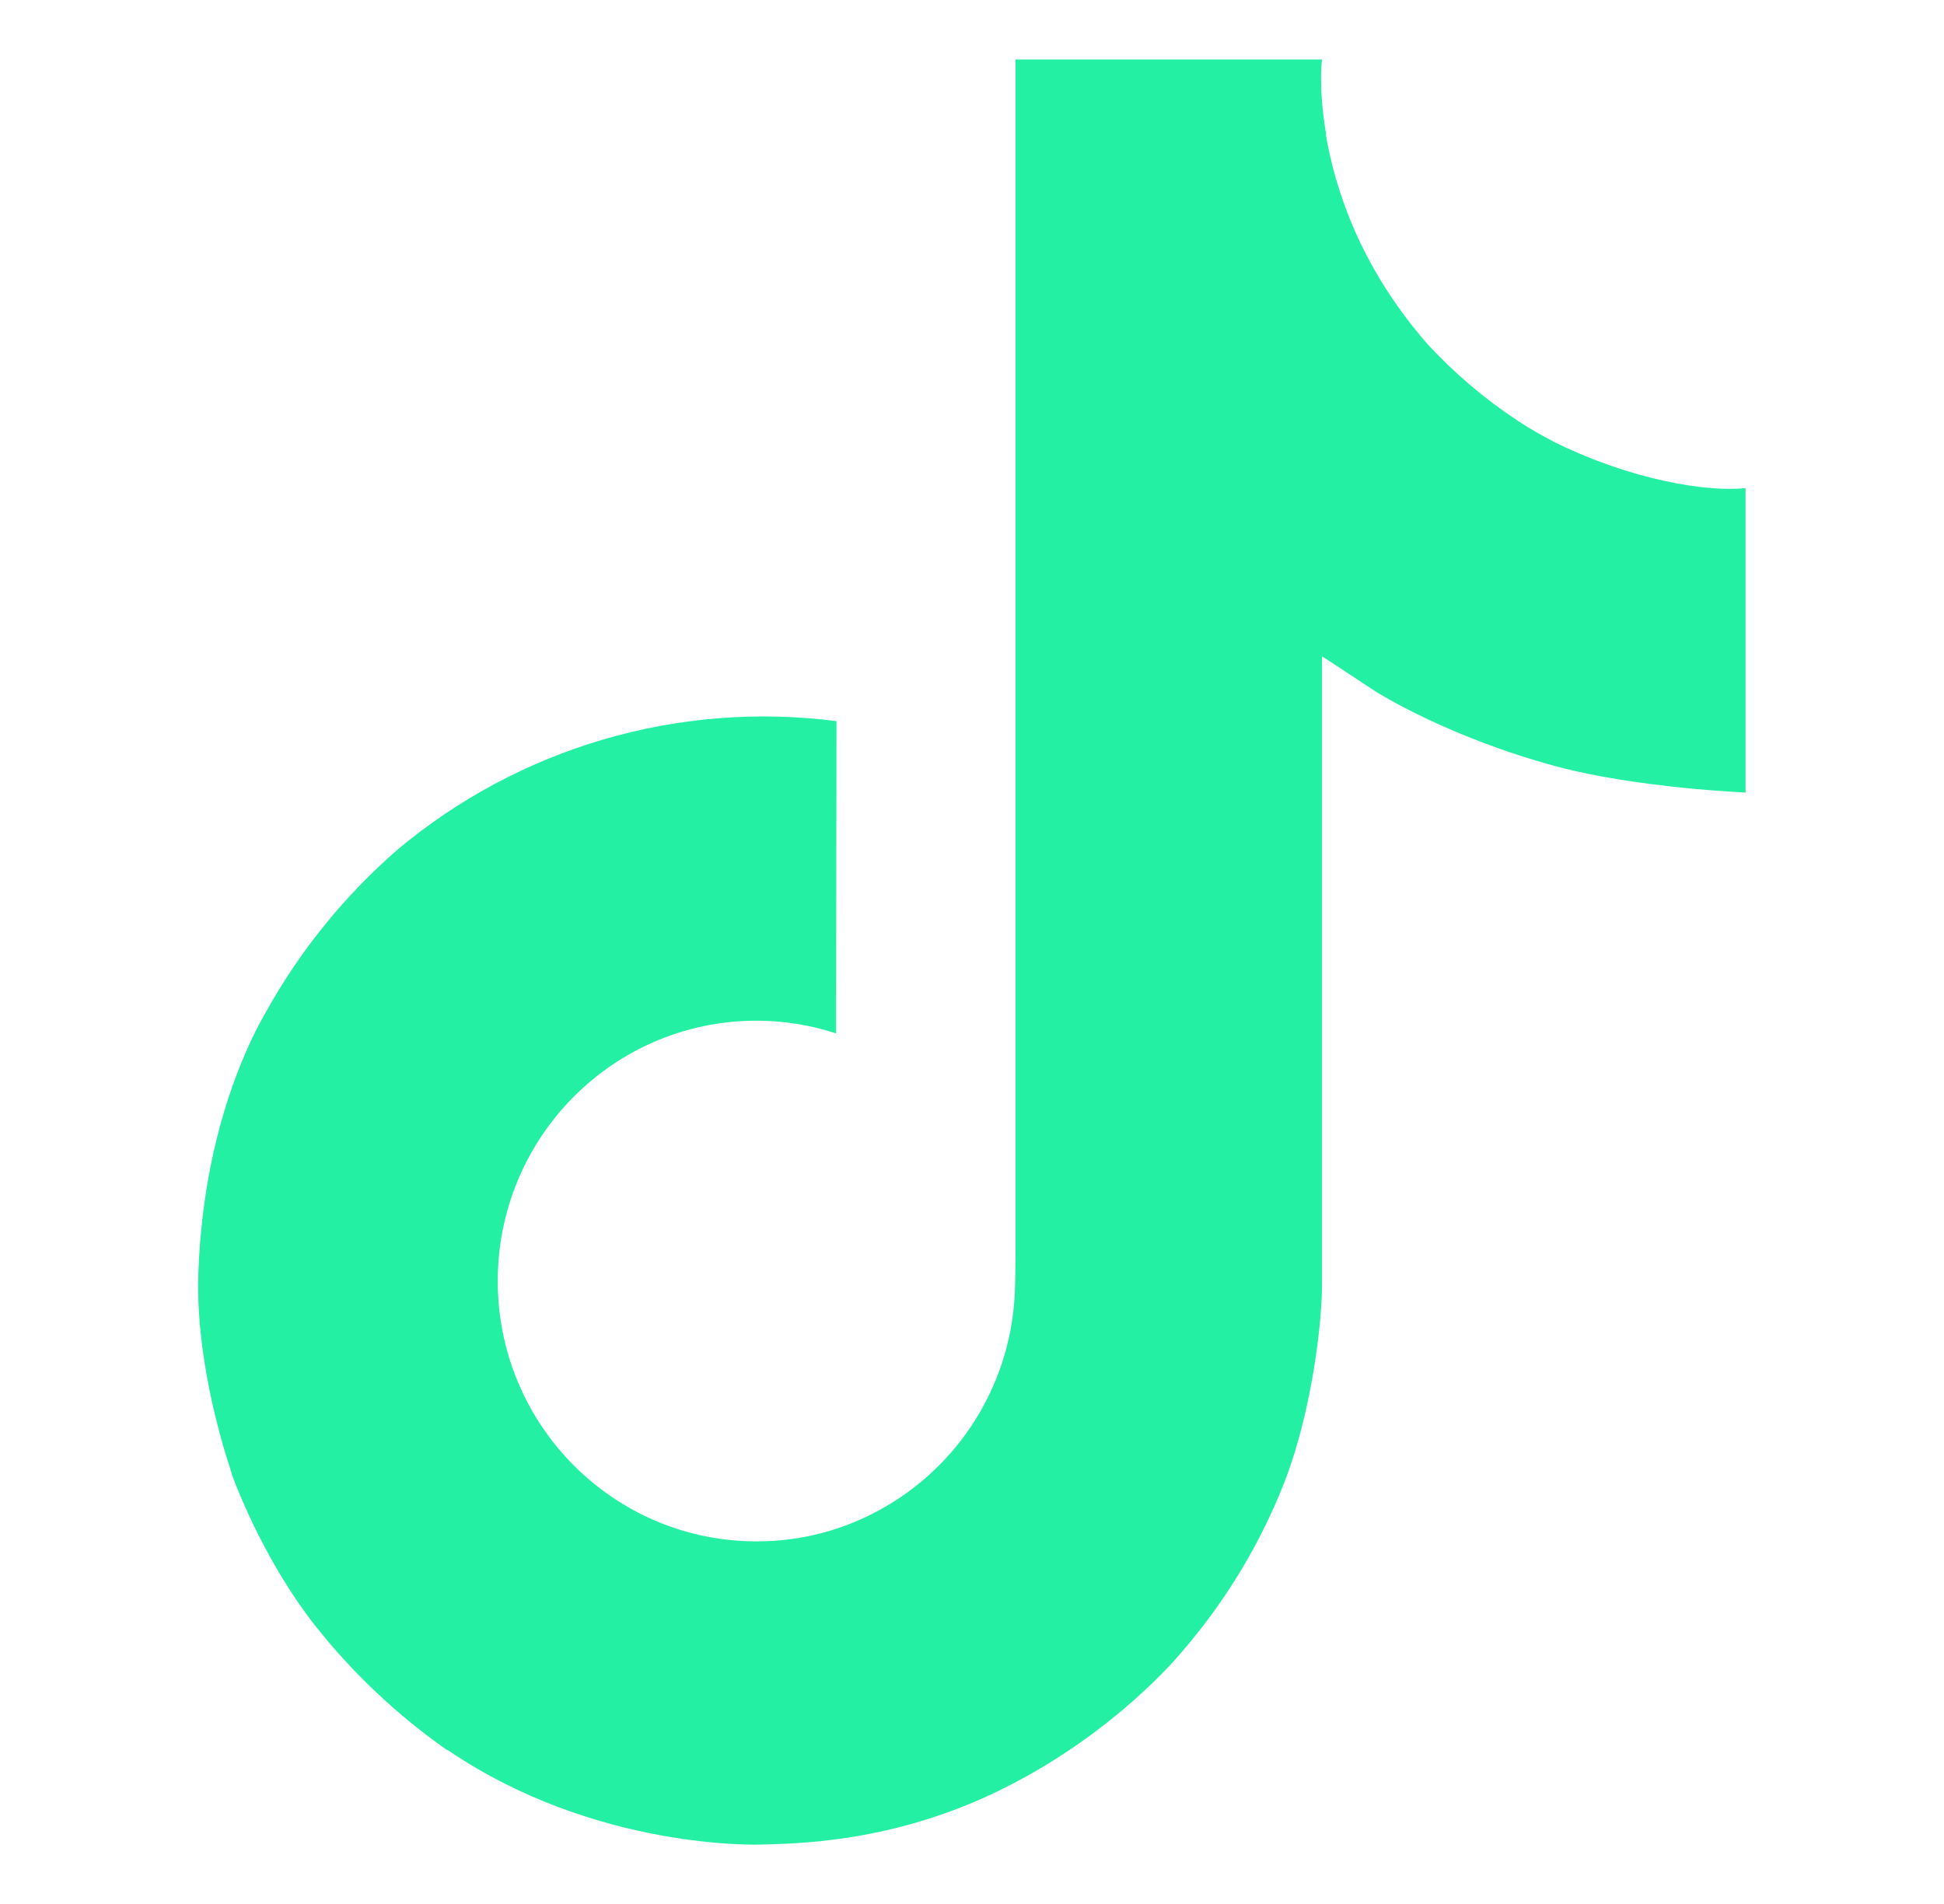 <svg width="49" height="48" viewBox="0 0 49 48" fill="none" xmlns="http://www.w3.org/2000/svg">
<path d="M39.142 11.124C38.838 10.967 38.542 10.795 38.256 10.608C37.423 10.058 36.659 9.409 35.982 8.676C34.284 6.734 33.65 4.764 33.418 3.386H33.426C33.232 2.24 33.312 1.5 33.326 1.5H25.596V31.386C25.599 31.786 25.593 32.183 25.58 32.576L25.572 32.722C25.572 32.743 25.57 32.765 25.566 32.788V32.806C25.485 33.878 25.141 34.914 24.566 35.822C23.99 36.73 23.201 37.483 22.266 38.014C21.292 38.571 20.188 38.862 19.066 38.858C15.466 38.858 12.546 35.922 12.546 32.296C12.546 28.67 15.466 25.732 19.066 25.732C19.748 25.732 20.426 25.84 21.074 26.052L21.084 18.18C19.116 17.926 17.117 18.083 15.213 18.641C13.308 19.199 11.54 20.145 10.02 21.42C8.688 22.578 7.568 23.958 6.71 25.5C6.384 26.062 5.152 28.324 5.004 31.992C4.91 34.072 5.536 36.232 5.834 37.122V37.142C6.02 37.666 6.748 39.458 7.932 40.968C8.888 42.179 10.016 43.244 11.28 44.128V44.108L11.298 44.128C15.038 46.668 19.188 46.502 19.188 46.502C19.906 46.472 22.312 46.502 25.044 45.208C28.074 43.772 29.798 41.634 29.798 41.634C30.901 40.357 31.778 38.901 32.39 37.328C33.09 35.488 33.322 33.284 33.322 32.404V16.546C33.416 16.602 34.666 17.428 34.666 17.428C34.666 17.428 36.466 18.582 39.272 19.332C41.284 19.866 43.998 19.98 43.998 19.98V12.306C43.048 12.41 41.118 12.11 39.14 11.126" fill="#23F0A2"/>
</svg>
